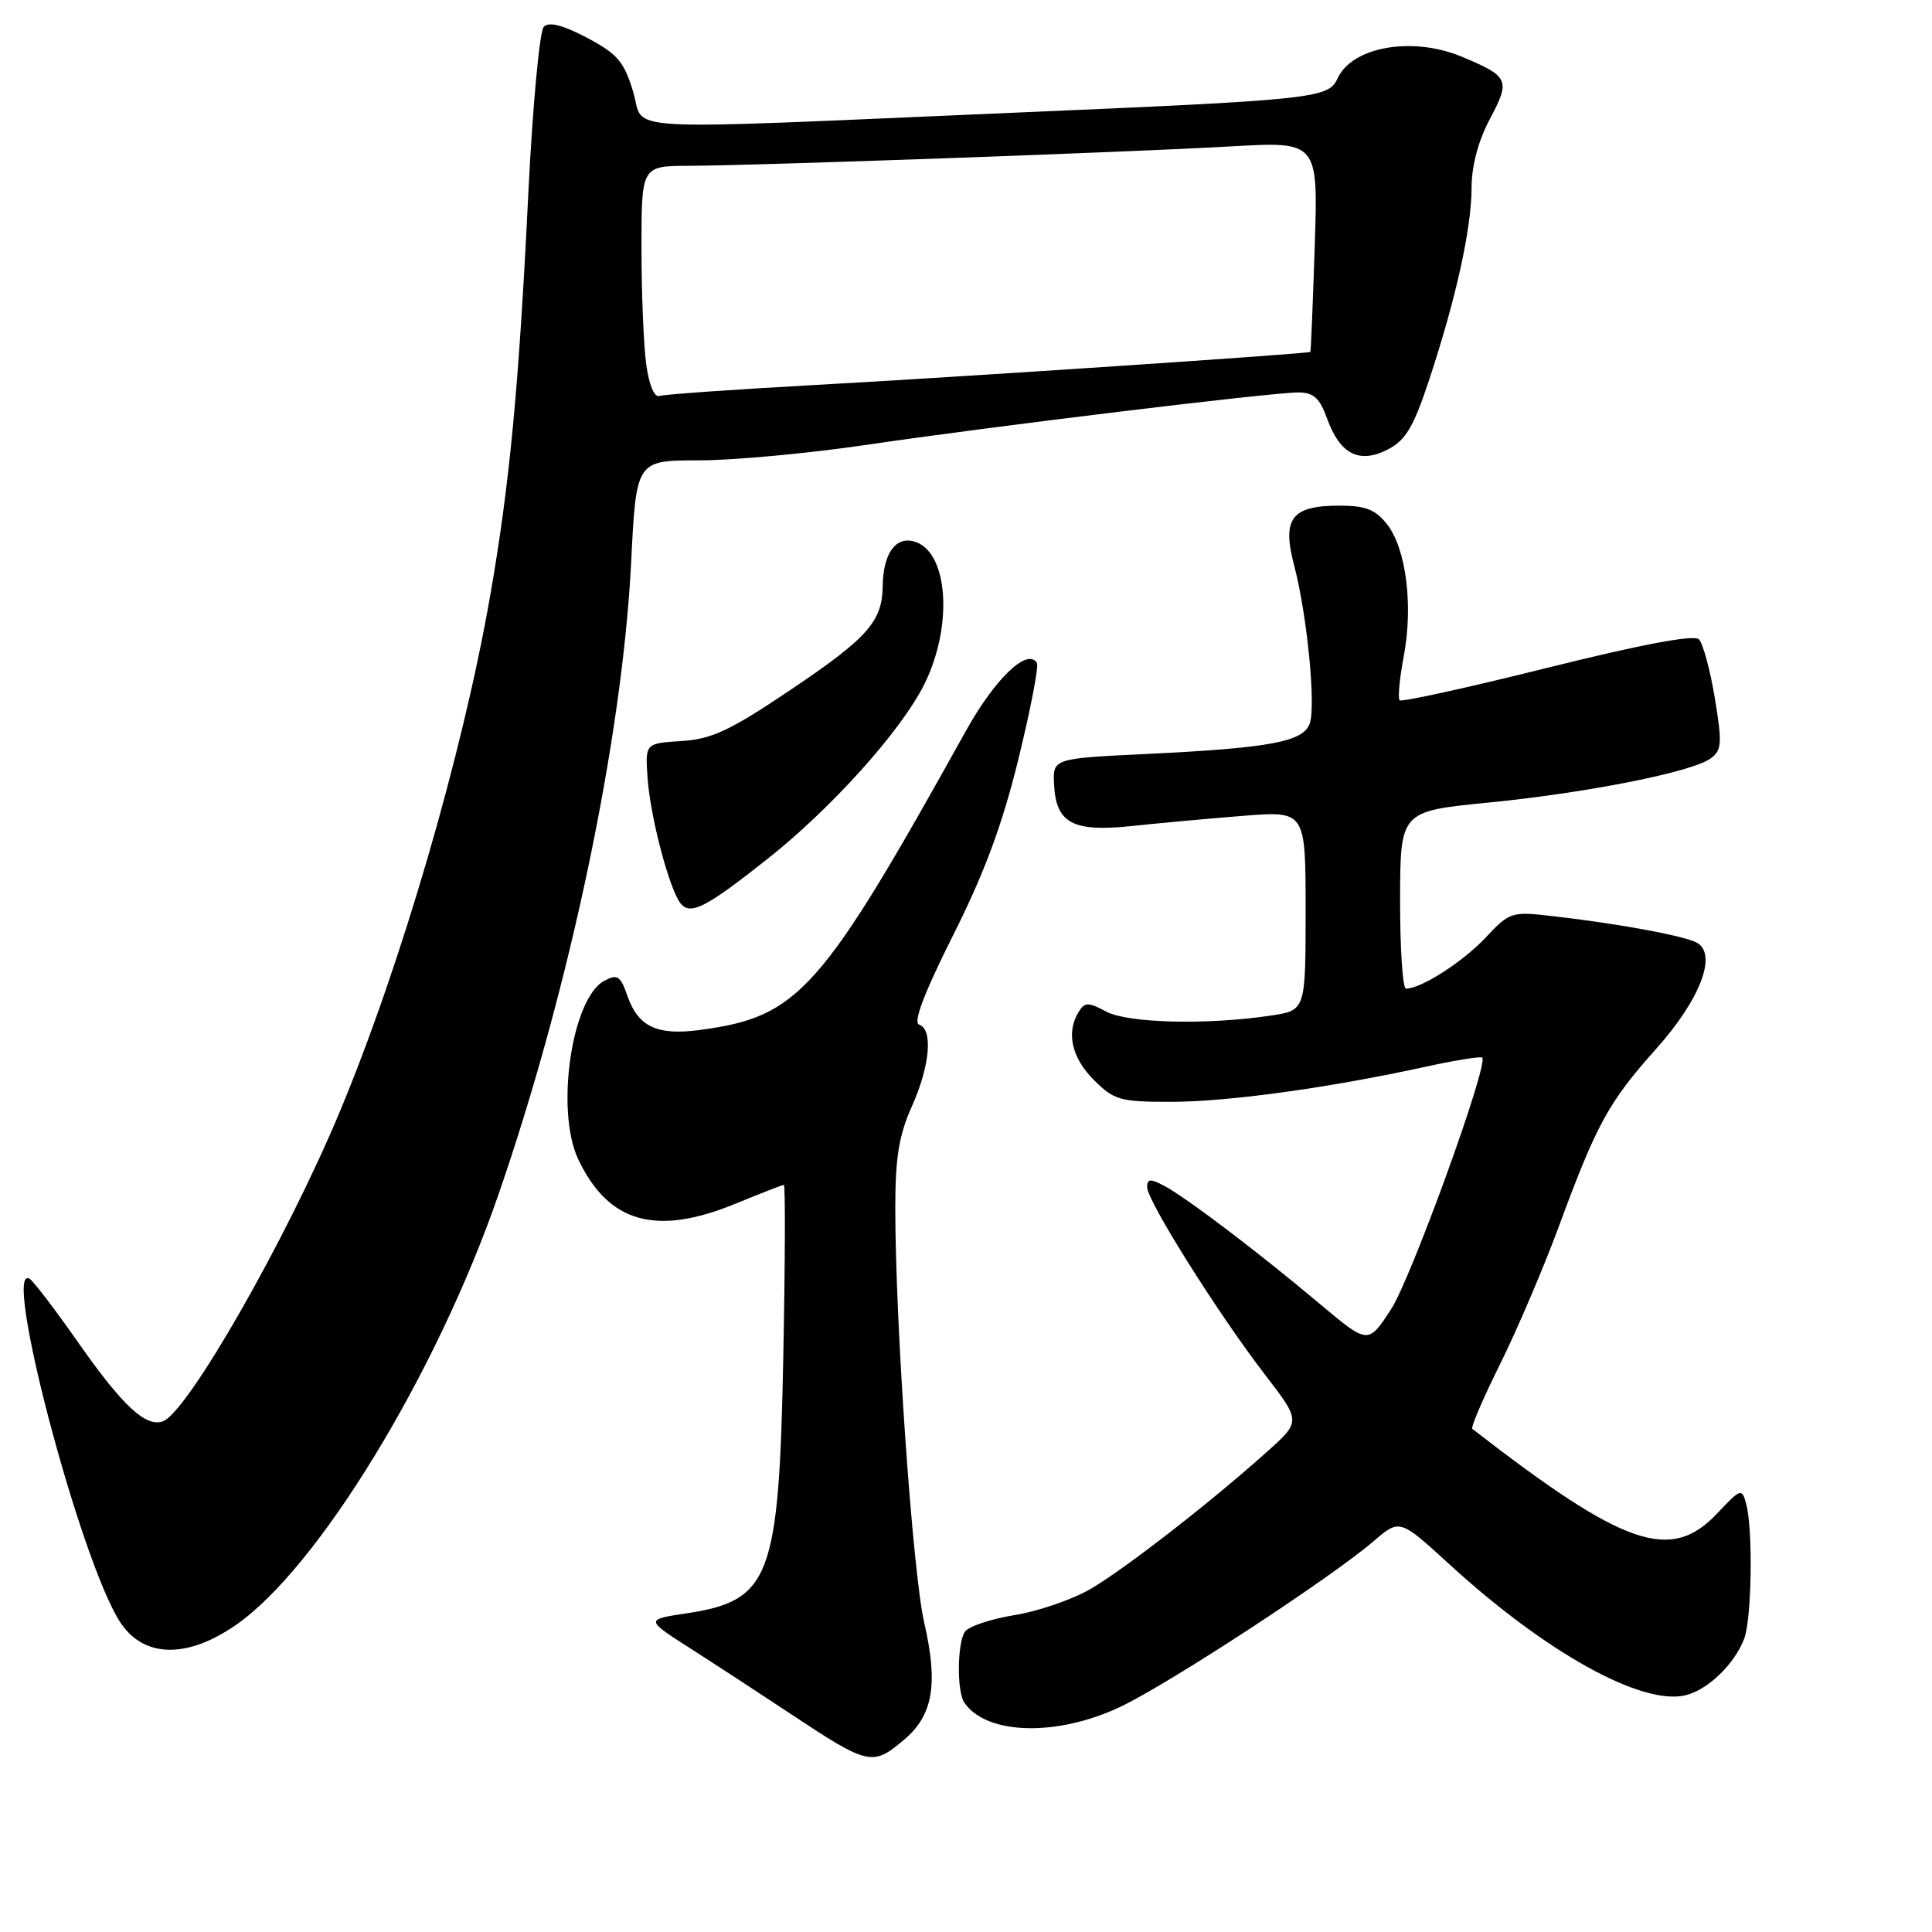 <?xml version="1.0" encoding="UTF-8" standalone="no"?>
<!DOCTYPE svg PUBLIC "-//W3C//DTD SVG 1.1//EN" "http://www.w3.org/Graphics/SVG/1.1/DTD/svg11.dtd" >
<svg xmlns="http://www.w3.org/2000/svg" xmlns:xlink="http://www.w3.org/1999/xlink" version="1.1" viewBox="0 0 256 256">
 <g >
 <path fill="currentColor"
d=" M 119.81 230.51 C 123.63 227.29 124.34 223.15 122.46 215.00 C 120.93 208.34 118.62 175.24 118.63 160.00 C 118.63 153.42 119.12 150.40 120.82 146.62 C 123.23 141.23 123.66 136.39 121.78 135.76 C 120.97 135.49 122.48 131.51 126.29 123.93 C 130.46 115.64 132.83 109.22 134.95 100.56 C 136.56 93.99 137.66 88.27 137.40 87.84 C 136.14 85.80 131.85 89.90 127.98 96.86 C 108.74 131.46 105.85 134.71 92.79 136.47 C 87.09 137.24 84.57 136.07 83.14 131.97 C 82.21 129.29 81.81 129.03 80.07 129.96 C 75.74 132.28 73.57 147.18 76.62 153.61 C 80.63 162.06 86.93 163.83 97.50 159.48 C 100.80 158.12 103.67 157.01 103.87 157.00 C 104.07 157.00 104.04 167.24 103.79 179.75 C 103.22 209.10 102.09 212.10 90.94 213.78 C 85.50 214.60 85.50 214.60 91.50 218.44 C 94.80 220.55 100.63 224.36 104.45 226.89 C 115.14 233.98 115.57 234.08 119.81 230.51 Z  M 148.50 226.14 C 155.00 223.04 176.34 209.08 181.98 204.24 C 185.46 201.25 185.46 201.25 191.98 207.21 C 204.80 218.97 217.61 226.07 223.38 224.62 C 226.33 223.88 229.78 220.55 231.10 217.18 C 232.11 214.60 232.30 202.70 231.38 199.29 C 230.81 197.16 230.68 197.20 227.53 200.54 C 221.37 207.07 215.25 204.96 195.09 189.33 C 194.86 189.15 196.51 185.29 198.77 180.75 C 201.02 176.21 204.53 168.00 206.56 162.50 C 211.58 148.89 213.14 146.04 219.48 138.94 C 225.23 132.50 227.54 126.57 224.93 124.96 C 223.47 124.06 214.70 122.42 205.82 121.40 C 200.27 120.76 200.06 120.82 196.82 124.27 C 193.80 127.48 188.30 131.00 186.30 131.00 C 185.86 131.00 185.51 125.71 185.52 119.25 C 185.54 107.50 185.54 107.50 197.19 106.35 C 210.37 105.05 224.20 102.30 226.68 100.49 C 228.15 99.42 228.21 98.48 227.22 92.48 C 226.60 88.75 225.65 85.25 225.11 84.71 C 224.47 84.07 217.51 85.38 205.03 88.49 C 194.52 91.11 185.71 93.05 185.46 92.79 C 185.20 92.53 185.45 89.92 186.00 86.97 C 187.28 80.26 186.32 72.68 183.79 69.47 C 182.26 67.52 180.94 67.00 177.50 67.00 C 171.13 67.00 169.84 68.69 171.48 74.92 C 173.17 81.32 174.36 93.28 173.57 95.80 C 172.78 98.28 168.41 99.11 152.00 99.90 C 139.50 100.50 139.50 100.50 139.67 103.95 C 139.92 109.09 142.17 110.28 150.00 109.45 C 153.57 109.07 160.21 108.46 164.75 108.10 C 173.00 107.45 173.00 107.45 173.00 120.66 C 173.00 133.88 173.00 133.88 168.39 134.57 C 159.96 135.83 149.49 135.58 146.60 134.05 C 144.21 132.77 143.75 132.77 142.95 134.05 C 141.24 136.74 141.98 140.14 144.92 143.08 C 147.62 145.78 148.41 146.00 155.17 146.00 C 162.73 145.99 176.03 144.16 188.80 141.37 C 192.82 140.49 196.25 139.94 196.41 140.14 C 197.24 141.11 186.98 169.40 184.33 173.47 C 181.29 178.15 181.29 178.15 174.89 172.78 C 166.74 165.92 157.14 158.65 154.25 157.12 C 152.43 156.16 152.00 156.19 152.00 157.31 C 152.00 159.11 161.43 174.11 167.58 182.10 C 172.38 188.34 172.38 188.34 167.94 192.32 C 160.48 199.01 149.14 207.83 144.55 210.52 C 142.16 211.92 137.60 213.50 134.42 214.01 C 131.25 214.53 128.28 215.53 127.84 216.23 C 126.83 217.82 126.78 224.13 127.77 225.59 C 130.69 229.91 140.08 230.15 148.50 226.14 Z  M 31.27 215.31 C 42.12 207.79 57.82 182.07 66.03 158.34 C 75.49 131.01 82.46 97.82 83.63 74.53 C 84.30 61.00 84.30 61.00 92.60 61.00 C 97.16 61.00 107.10 60.08 114.70 58.96 C 131.32 56.51 168.45 52.00 172.03 52.00 C 174.06 52.00 174.87 52.74 175.86 55.50 C 177.57 60.21 180.13 61.50 183.90 59.55 C 186.27 58.33 187.31 56.57 189.39 50.27 C 192.95 39.48 194.97 30.32 194.99 24.90 C 194.99 21.97 195.88 18.64 197.44 15.72 C 200.16 10.59 199.95 10.13 193.71 7.52 C 187.16 4.78 179.15 6.18 177.23 10.40 C 176.02 13.04 174.27 13.23 134.00 14.95 C 80.37 17.25 85.51 17.53 83.91 12.21 C 82.70 8.17 81.83 7.15 77.79 5.01 C 74.59 3.32 72.75 2.85 72.06 3.54 C 71.50 4.10 70.58 13.99 70.01 25.53 C 68.75 51.34 67.54 64.11 64.94 79.00 C 61.29 99.90 53.12 127.92 45.01 147.34 C 38.00 164.14 24.91 187.05 21.61 188.32 C 19.36 189.18 16.27 186.32 10.39 177.93 C 7.35 173.58 4.44 169.77 3.93 169.45 C 0.21 167.16 10.56 206.53 15.86 214.85 C 18.94 219.68 24.71 219.86 31.27 215.31 Z  M 101.71 113.80 C 110.19 107.09 119.40 96.84 122.46 90.70 C 126.37 82.86 125.64 72.92 121.06 71.73 C 118.62 71.09 117.02 73.41 116.96 77.68 C 116.91 82.34 114.95 84.55 104.81 91.37 C 96.75 96.80 94.32 97.94 90.31 98.19 C 85.50 98.50 85.50 98.50 85.80 103.00 C 86.14 108.17 88.71 117.92 90.20 119.73 C 91.50 121.31 93.54 120.27 101.71 113.80 Z  M 85.63 48.28 C 85.28 45.77 85.00 38.83 85.00 32.86 C 85.00 22.00 85.00 22.00 91.25 21.97 C 100.34 21.94 149.55 20.17 163.08 19.40 C 174.66 18.74 174.66 18.74 174.21 32.62 C 173.96 40.25 173.70 46.56 173.63 46.63 C 173.39 46.87 126.77 49.99 107.50 51.04 C 97.05 51.62 87.99 52.26 87.38 52.47 C 86.70 52.69 86.00 51.00 85.63 48.28 Z "/>
</g>
</svg>